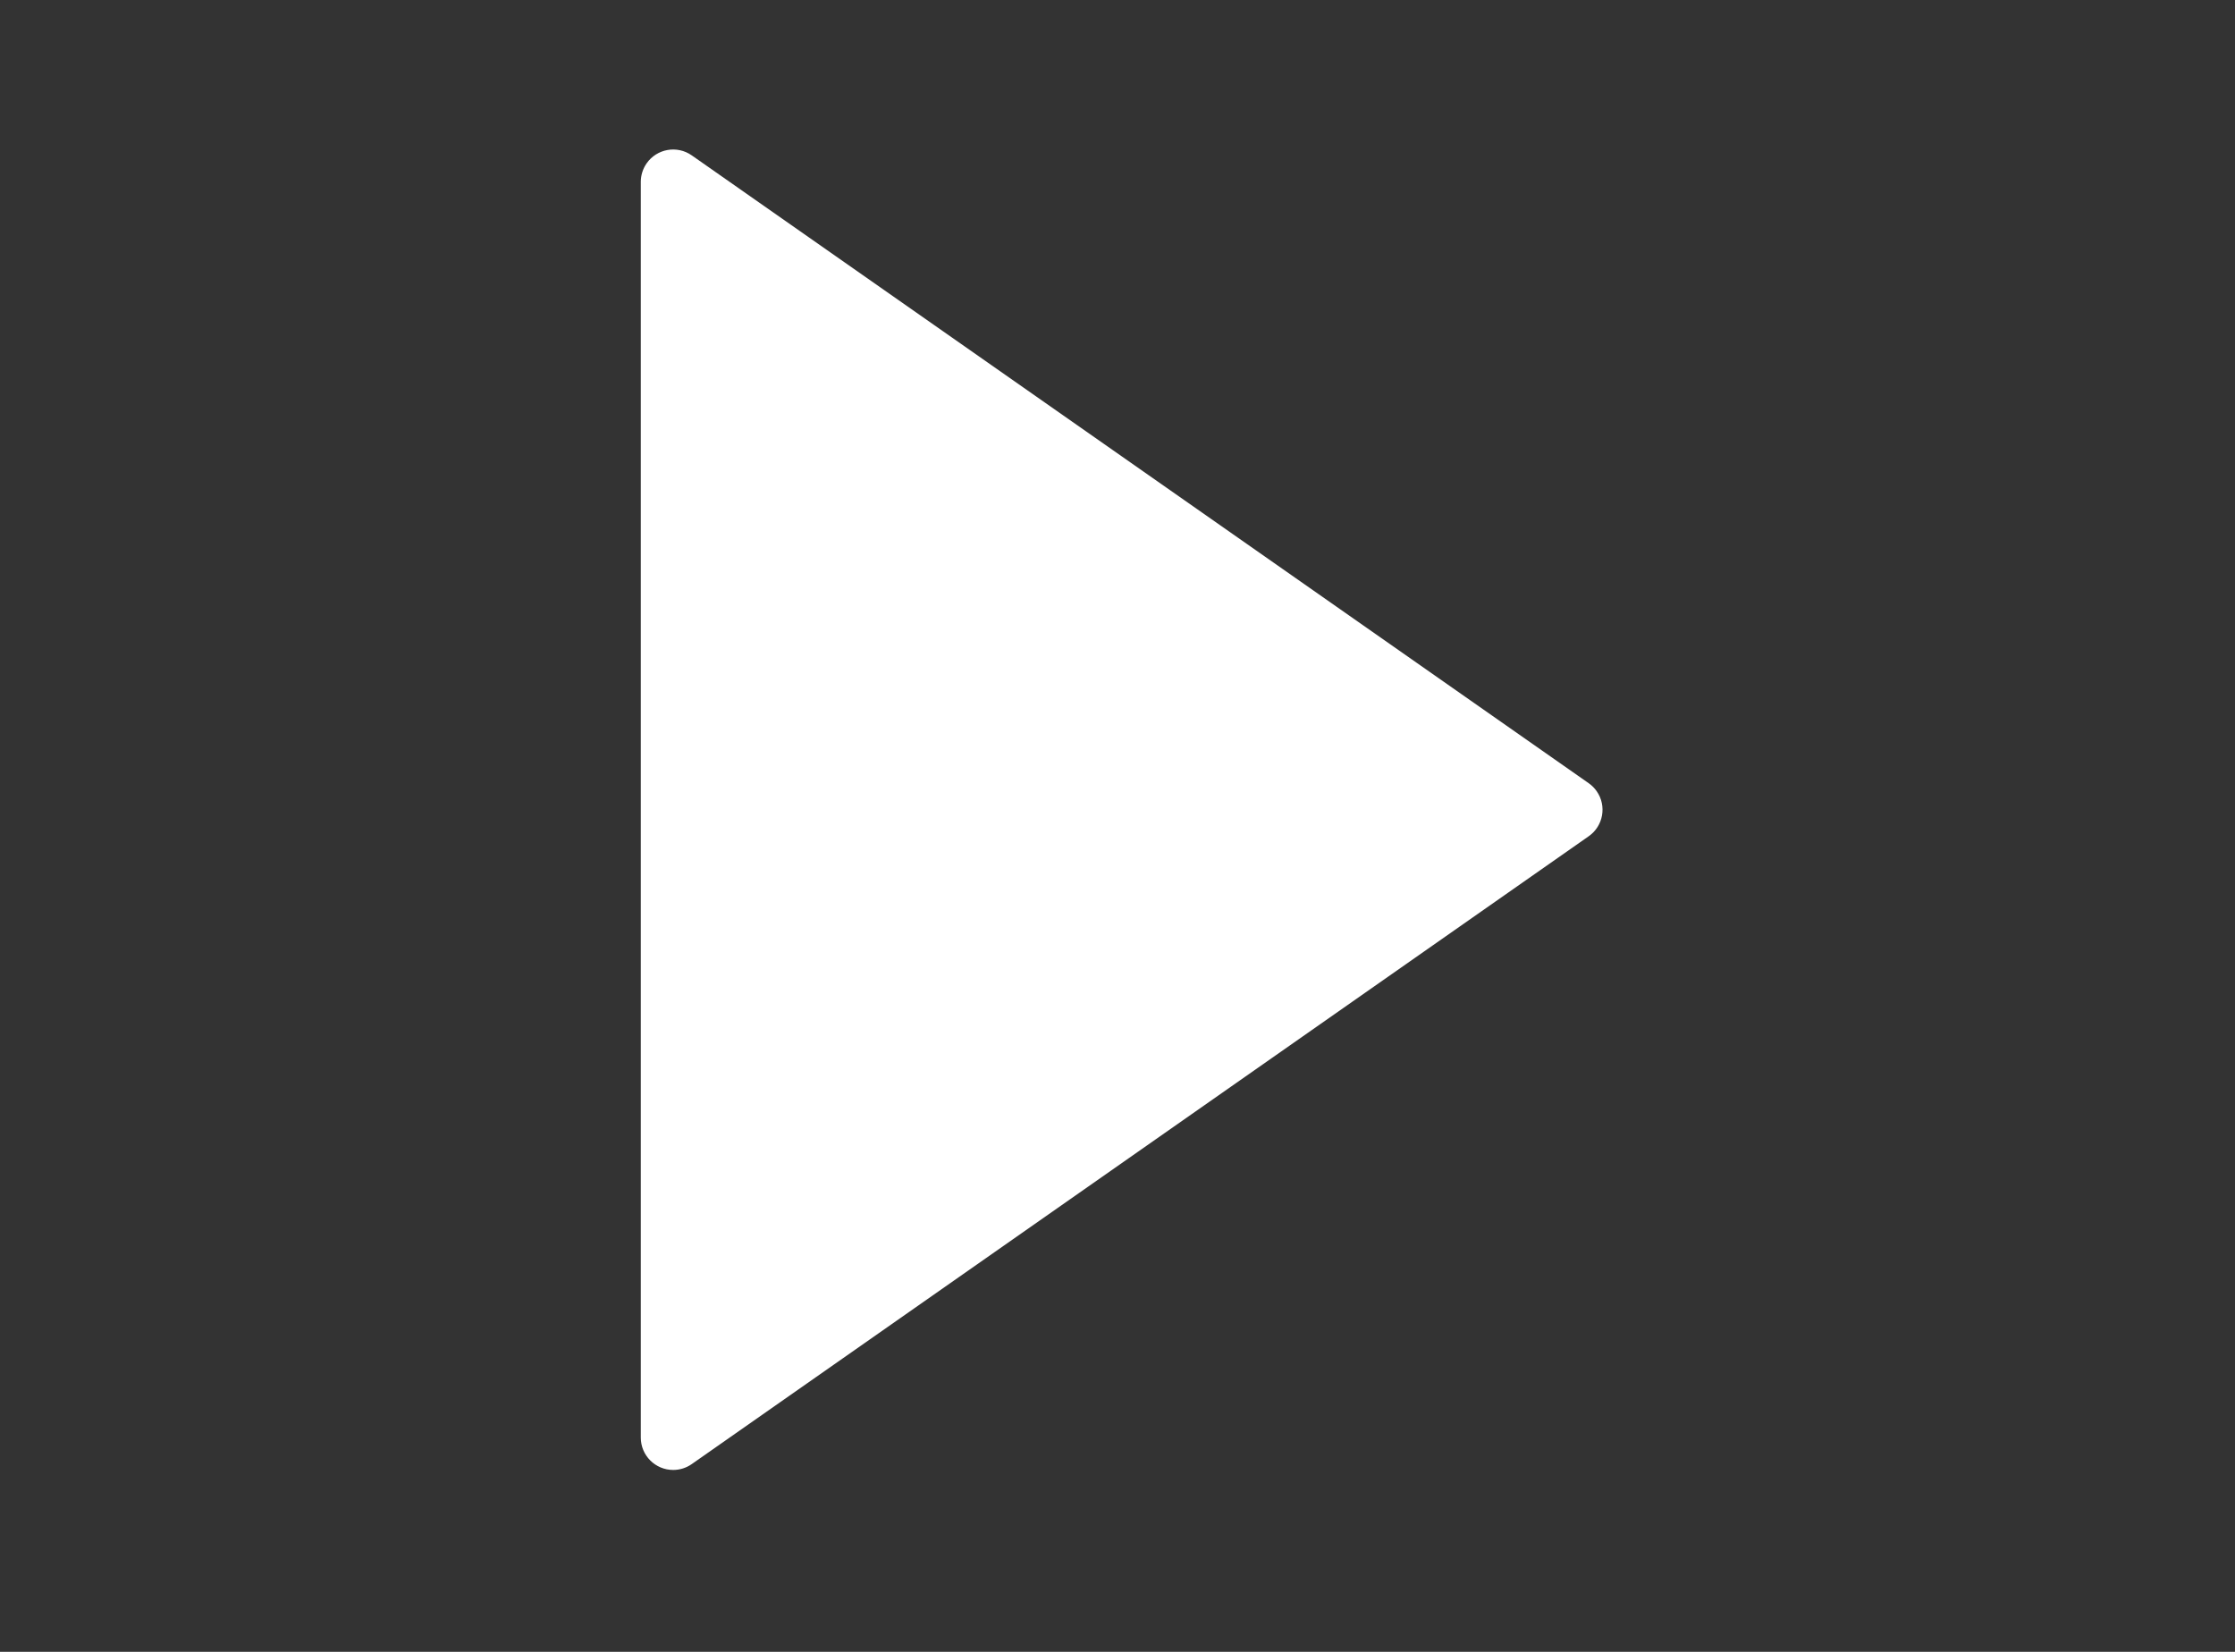 <?xml version="1.0" encoding="UTF-8"?>
<svg width="69px" height="51px" viewBox="0 0 69 51" version="1.1" xmlns="http://www.w3.org/2000/svg" xmlns:xlink="http://www.w3.org/1999/xlink">
    <rect x="0" y="0" width="69" height="51" fill="#333333" stroke="none"/>
    <!-- Generator: sketchtool 47 (45396) - http://www.bohemiancoding.com/sketch -->
    <title>23A961AB-AC45-47C6-8A4F-142006B3E4FB</title>
    <desc>Created with sketchtool.</desc>
    <defs></defs>
    <g id="Symbols" stroke="none" stroke-width="1" fill="none" fill-rule="evenodd">
        <g id="Button/Play-Active" fill="#FFFFFF">
            <g id="Icon/Play" transform="translate(0, -10)">
                <path d="M49.047,34.181 L21.356,14.797 L21.356,14.797 C20.904,14.48 20.28,14.59 19.963,15.043 C19.846,15.211 19.783,15.411 19.783,15.616 L19.783,54.384 L19.783,54.384 C19.783,54.936 20.23,55.384 20.783,55.384 C20.988,55.384 21.188,55.321 21.356,55.203 L49.047,35.819 L49.047,35.819 C49.5,35.503 49.61,34.879 49.293,34.427 C49.226,34.331 49.143,34.248 49.047,34.181 Z" id="Triangle"></path>
            </g>
        </g>
    </g>
</svg>